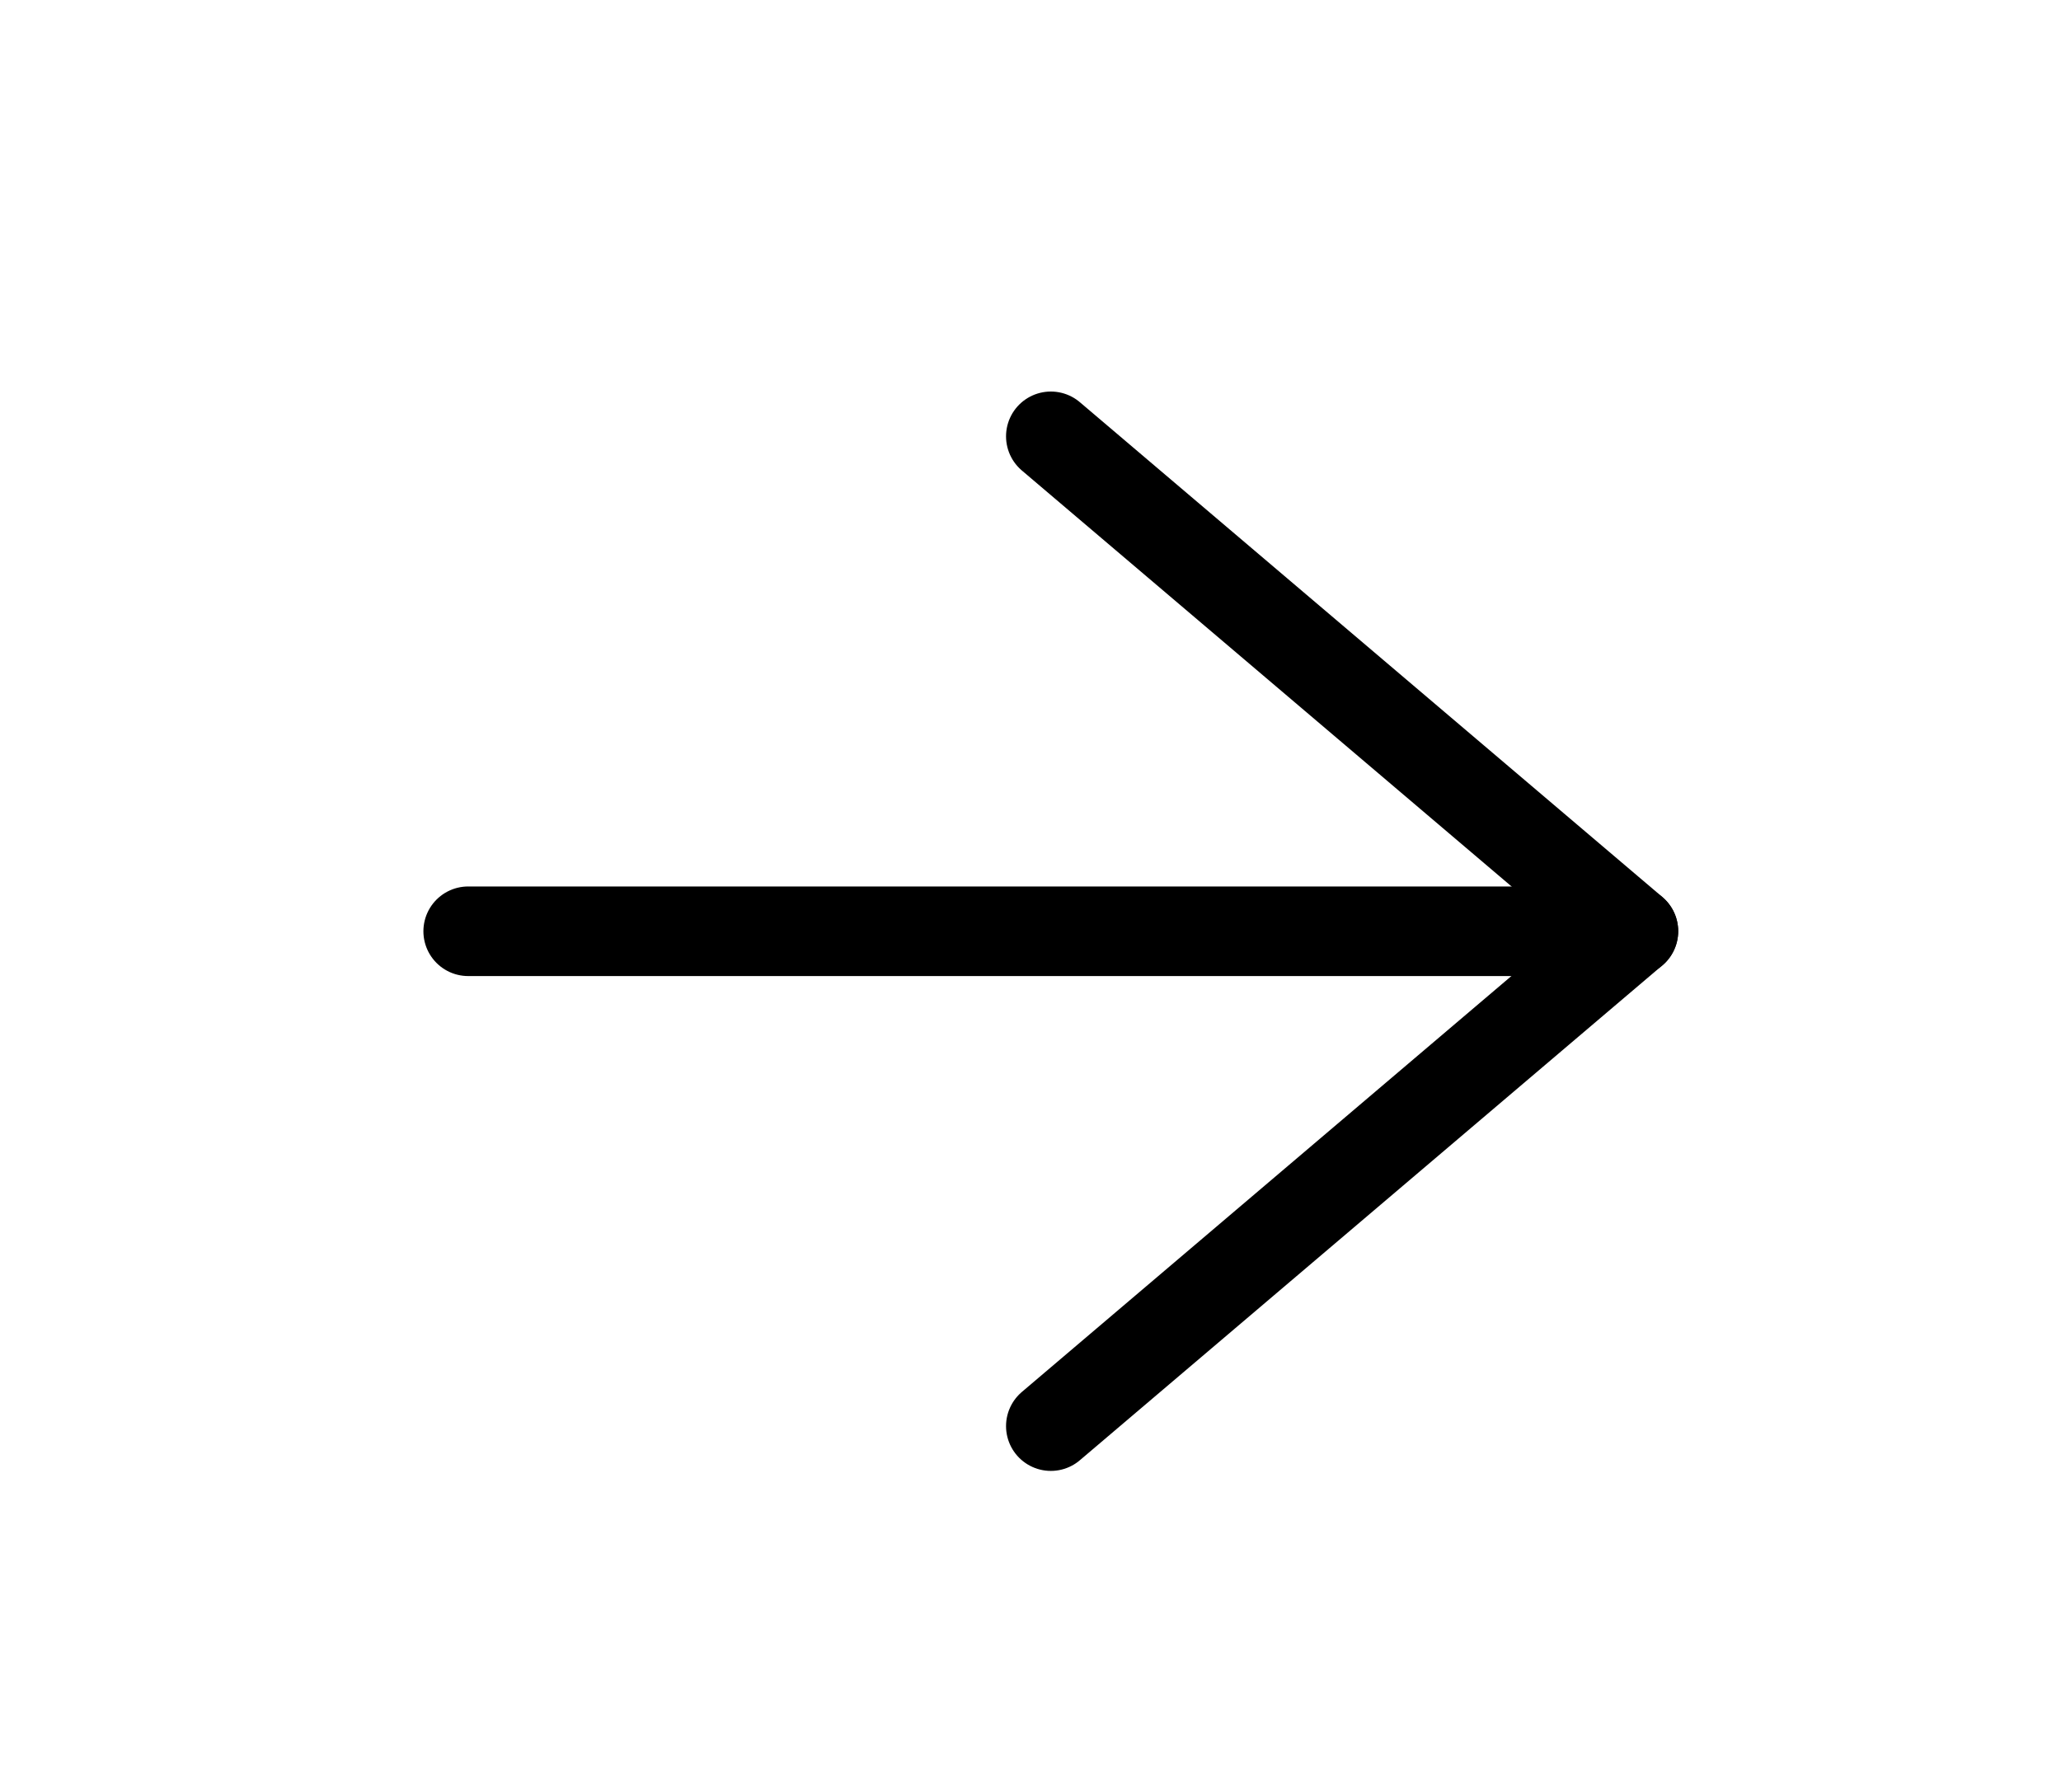 <svg width="23" height="20" viewBox="0 0 23 20" fill="none" xmlns="http://www.w3.org/2000/svg">
<path d="M5.225 10.394H18.228" stroke="black" stroke-linecap="round" stroke-linejoin="round"/>
<path d="M11.727 4.87L18.228 10.393L11.727 15.917" stroke="black" stroke-linecap="round" stroke-linejoin="round"/>
</svg>
